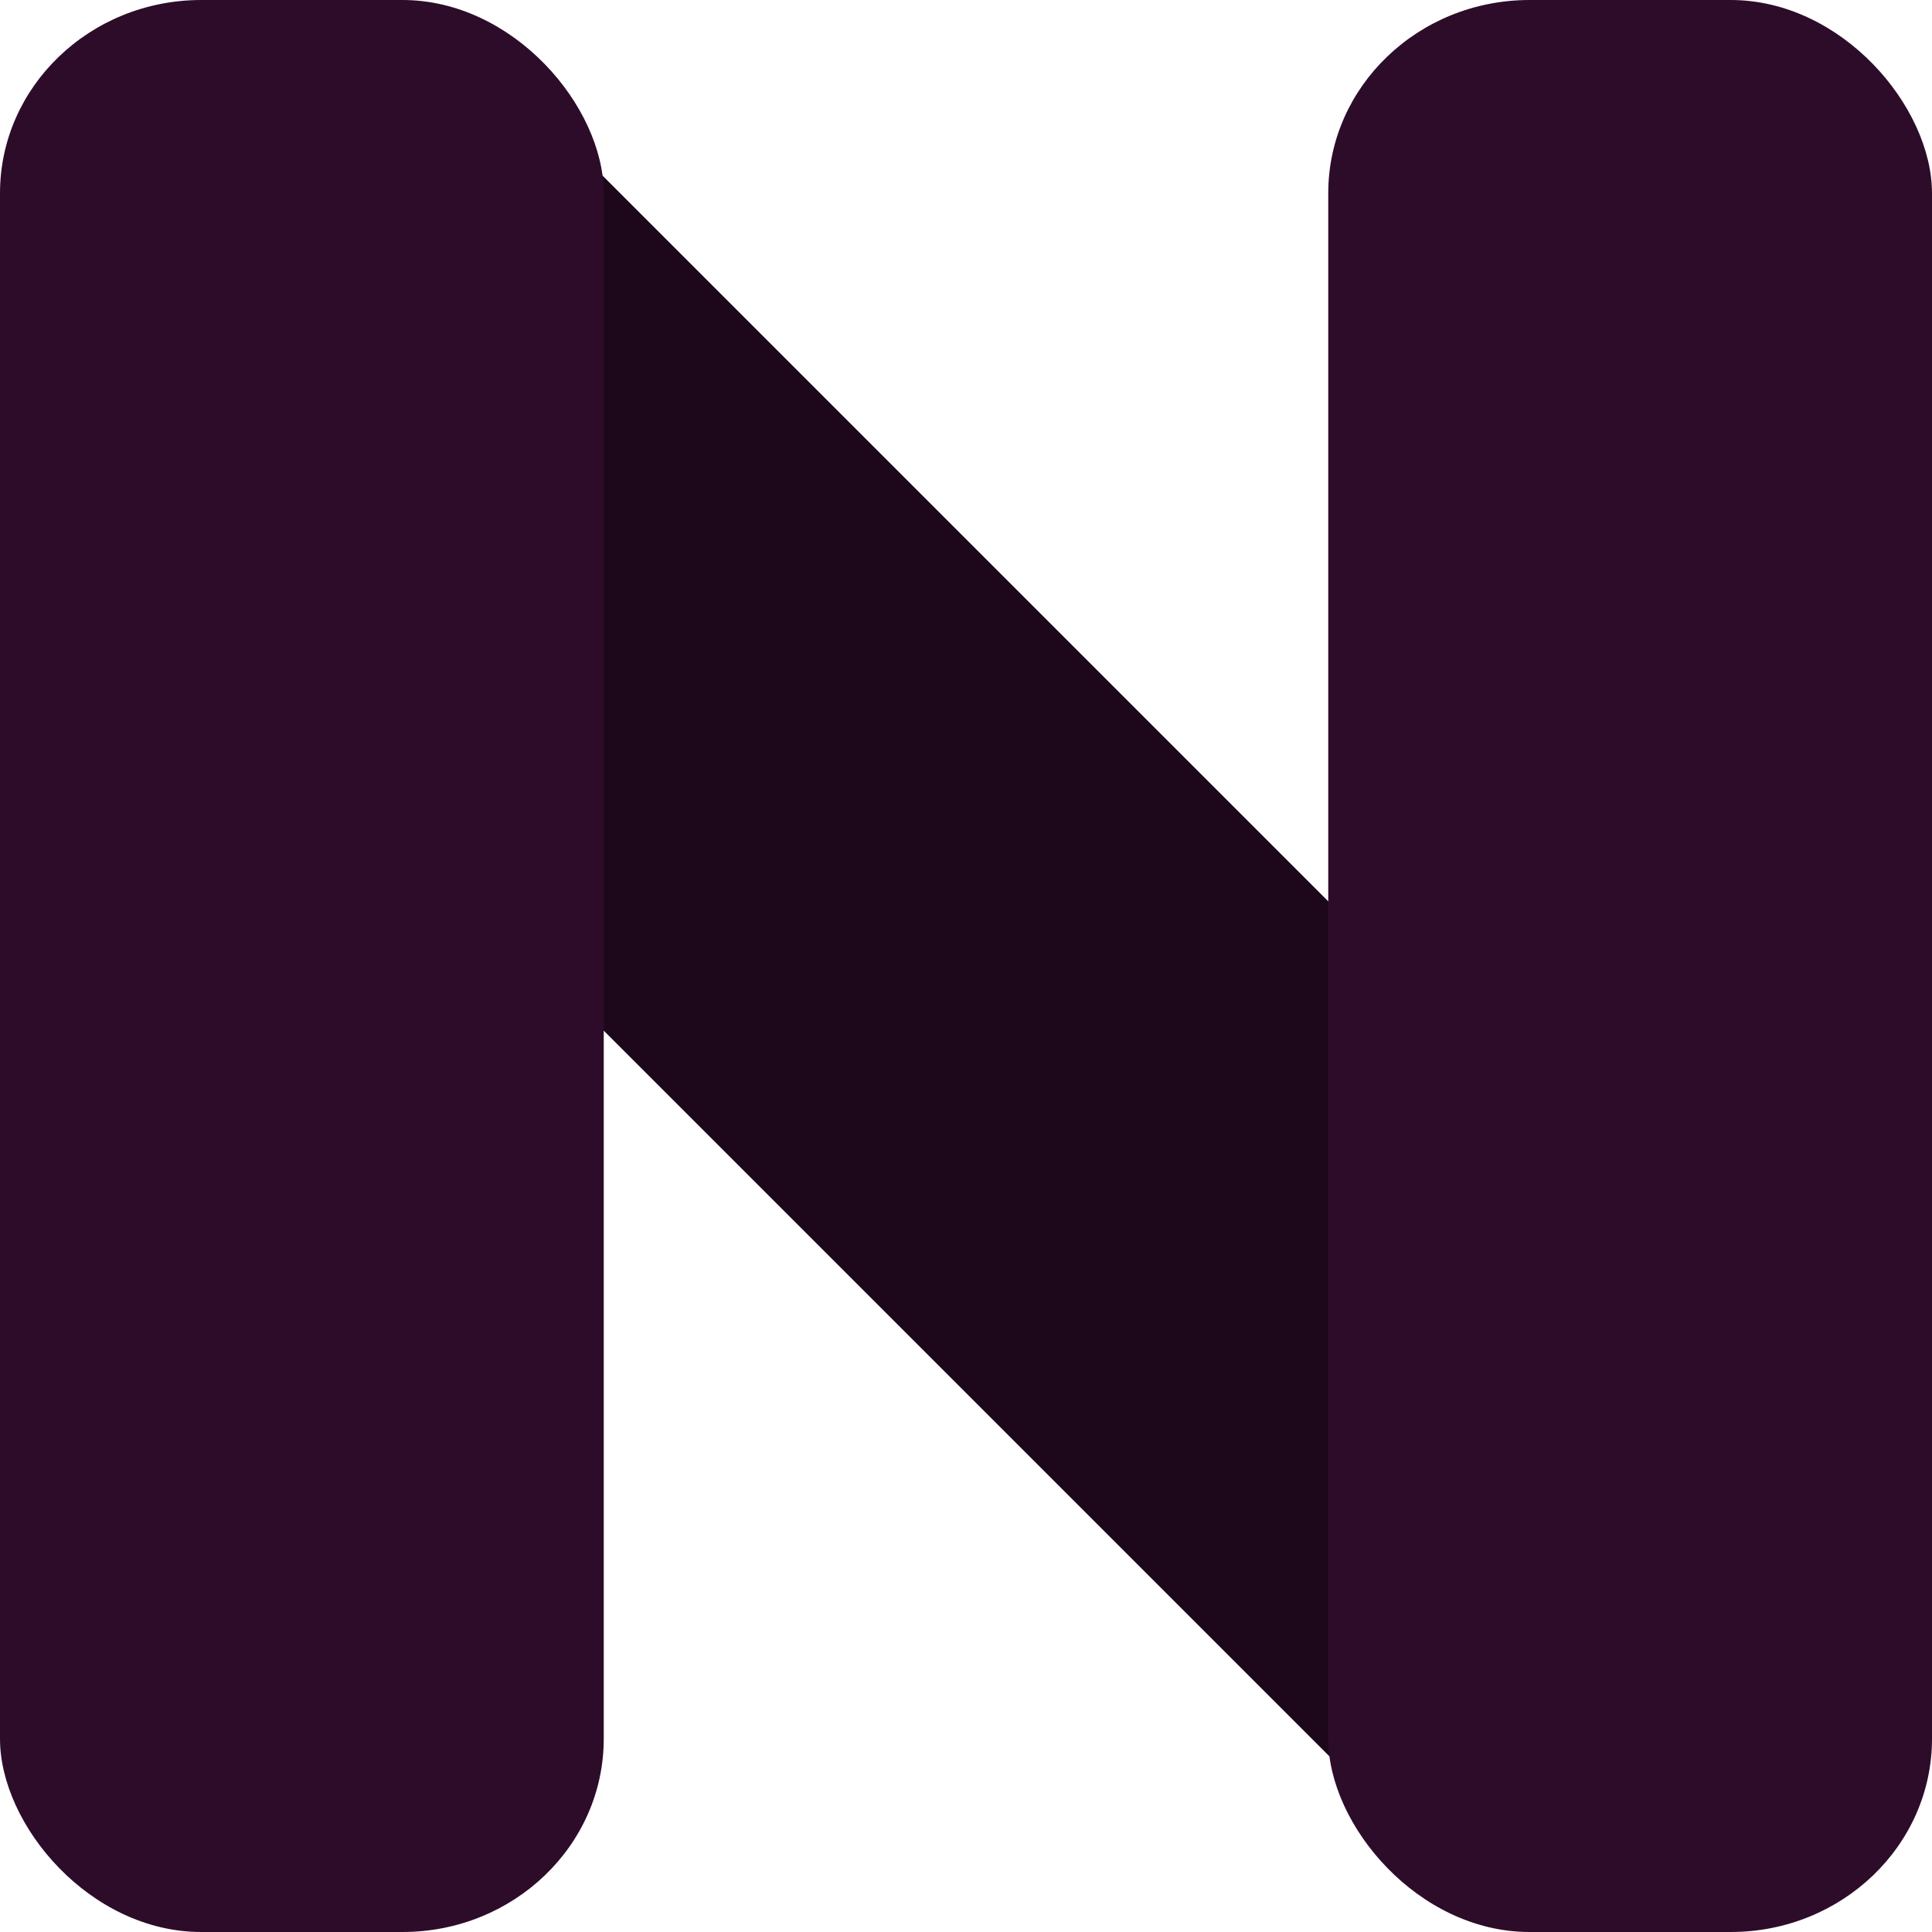 <svg xmlns="http://www.w3.org/2000/svg" width="16" height="16" version="1">
 <path style="fill:none;stroke:#1d081b;stroke-width:5" d="m 2.5,2.5 11,11"/>
 <rect style="fill:#2d0c2a" width="5" height="16" x="0" y="0" rx="1.667" ry="1.6"/>
 <rect style="fill:#2d0c2a" width="5" height="16" x="11" y="0" rx="1.667" ry="1.6"/>
</svg>
